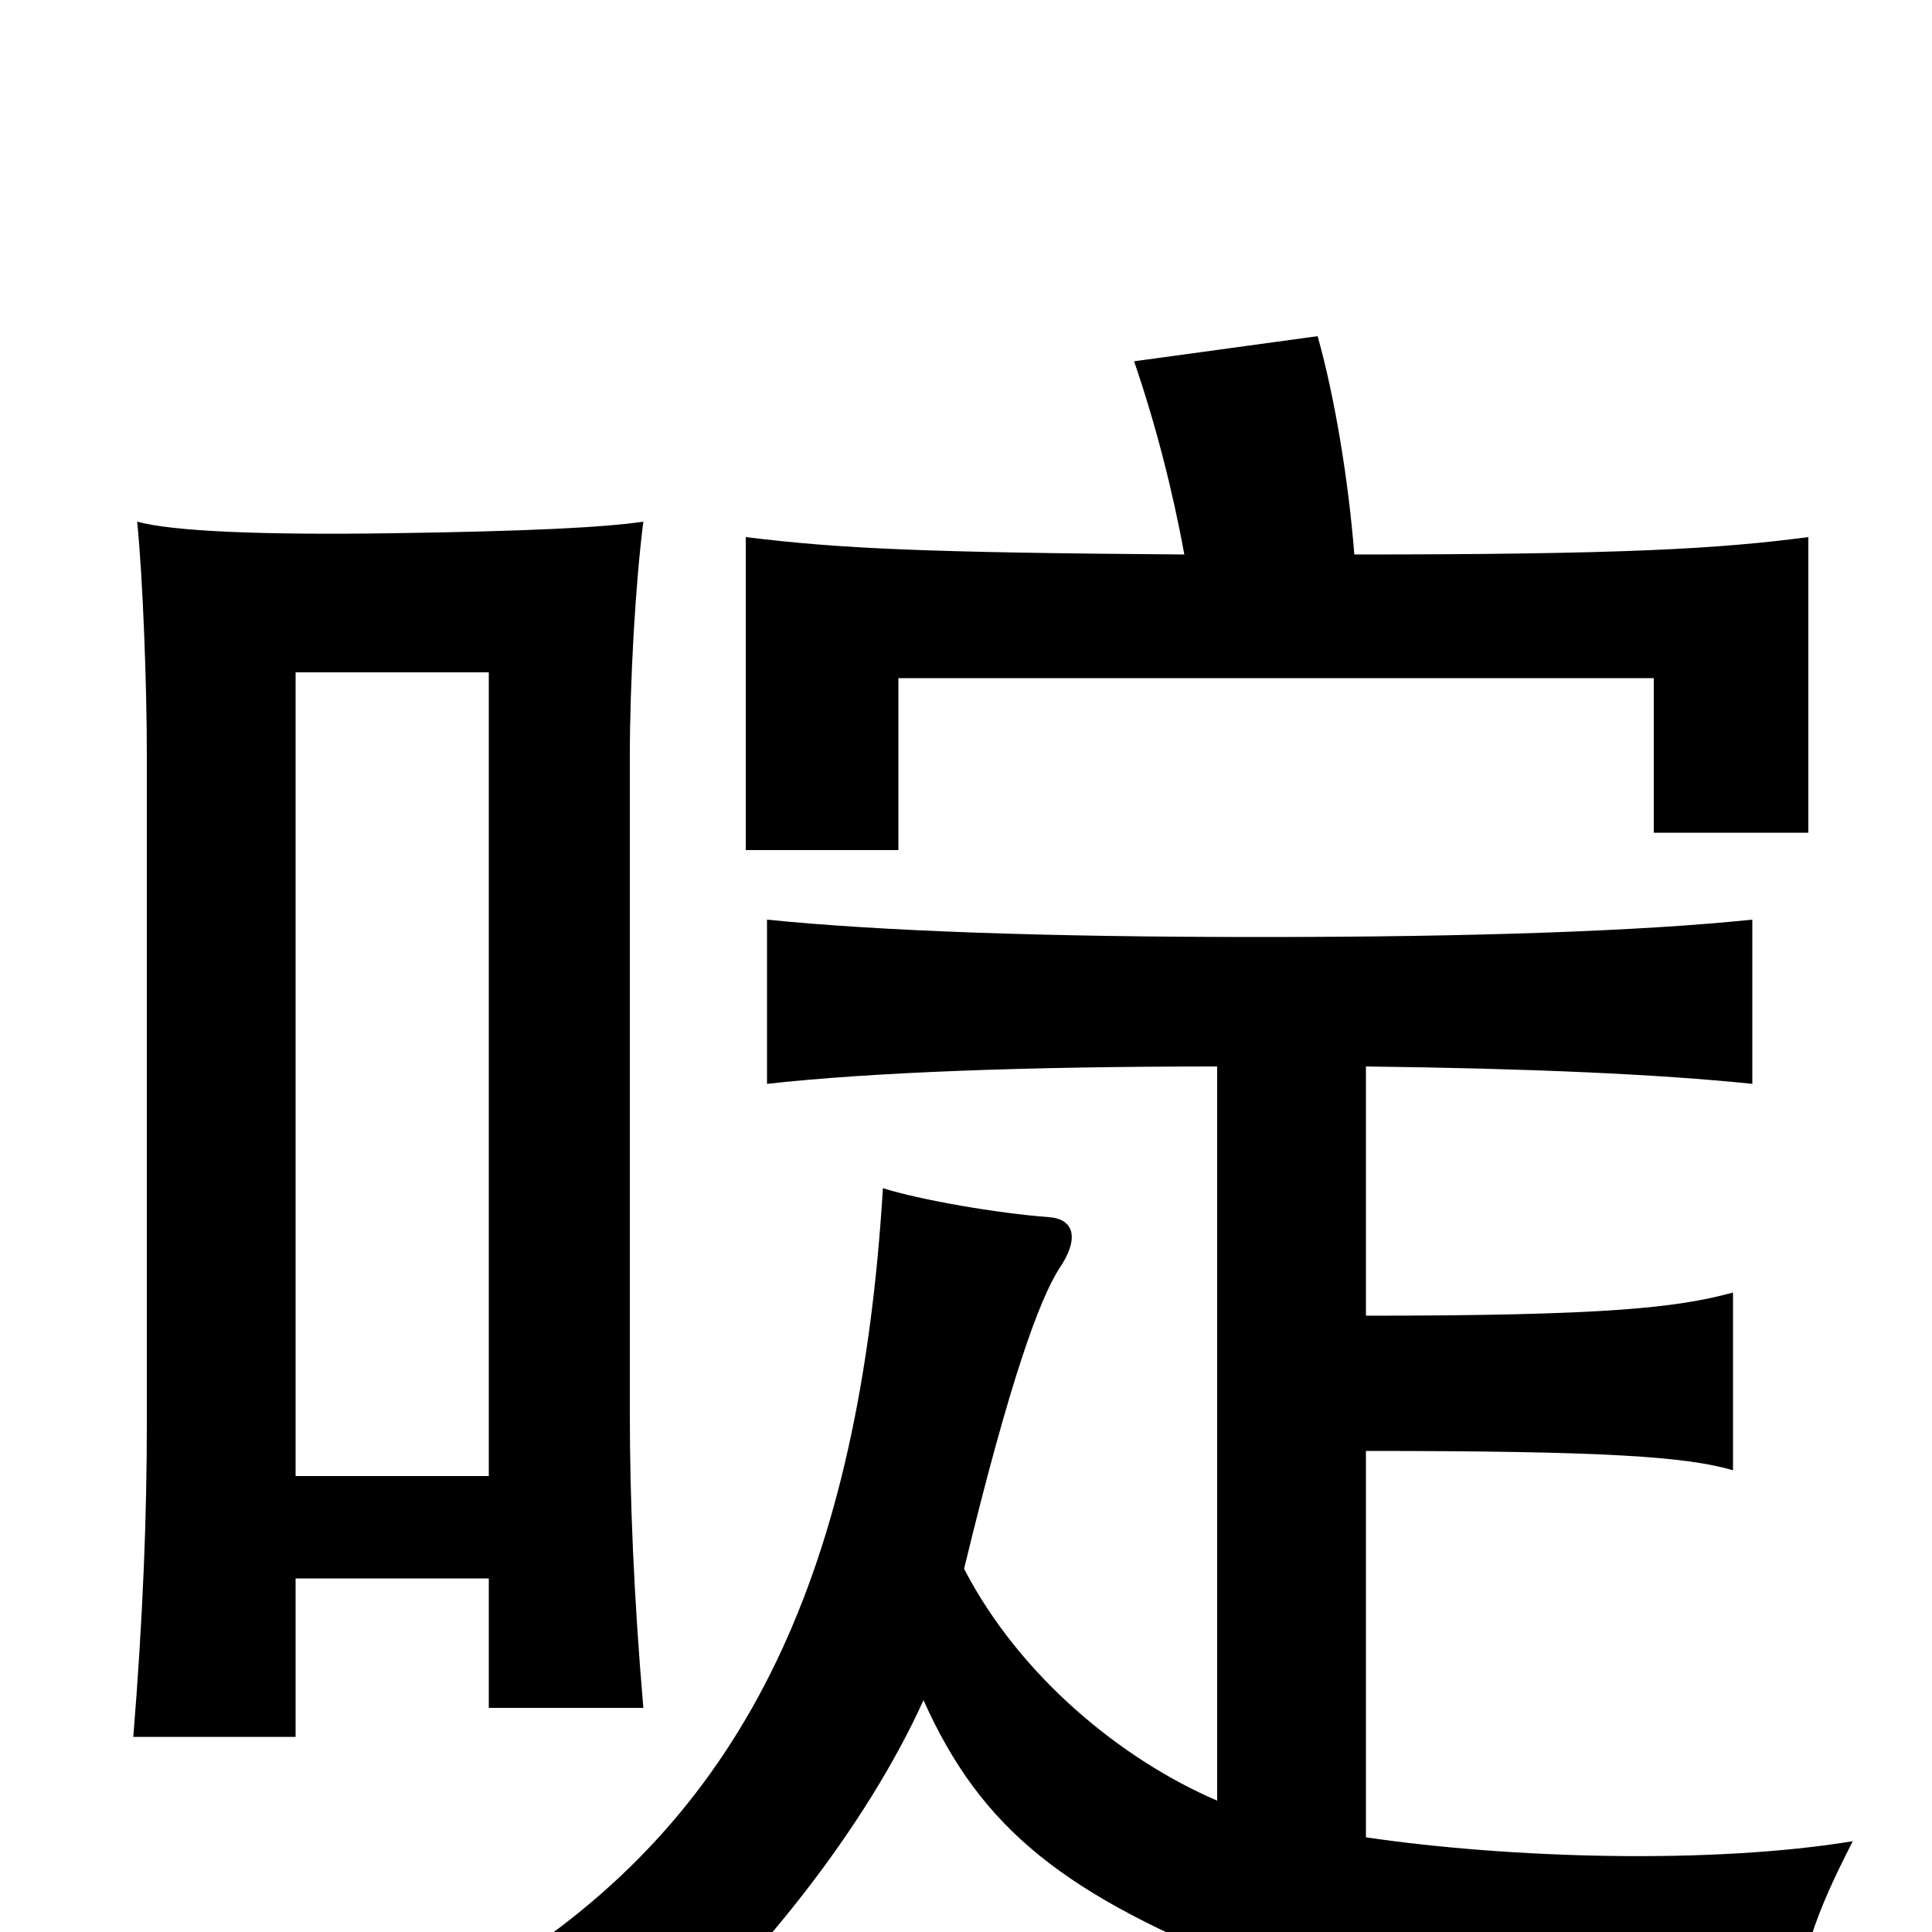 <svg xmlns="http://www.w3.org/2000/svg" viewBox="0 -1000 1000 1000">
	<path fill="#000000" d="M253 -236H153V-652H253ZM153 -183H253V-116H333C328 -174 326 -225 326 -268V-608C326 -648 329 -699 333 -730C313 -727 273 -725 203 -724C135 -723 89 -725 71 -730C74 -700 76 -645 76 -609V-263C76 -215 74 -163 69 -101H153ZM707 -319V-448C791 -447 859 -444 907 -439V-524C849 -518 762 -515 652 -515C543 -515 456 -518 397 -524V-439C451 -445 531 -448 630 -448V-68C581 -89 528 -132 499 -188C523 -287 538 -327 548 -343C559 -359 556 -369 543 -370C516 -372 476 -379 457 -385C445 -188 387 -63 262 17C285 32 308 53 326 75C393 17 449 -56 478 -120C508 -53 551 -19 650 20C718 46 852 59 929 50C931 14 940 -10 959 -47C886 -35 782 -38 707 -49V-249C832 -249 873 -246 897 -239V-331C868 -323 830 -319 707 -319ZM613 -713C478 -714 435 -716 386 -722V-560H465V-649H856V-569H936V-722C890 -716 842 -713 701 -713C698 -751 691 -794 682 -826L587 -813C598 -781 607 -746 613 -713Z"/>
</svg>